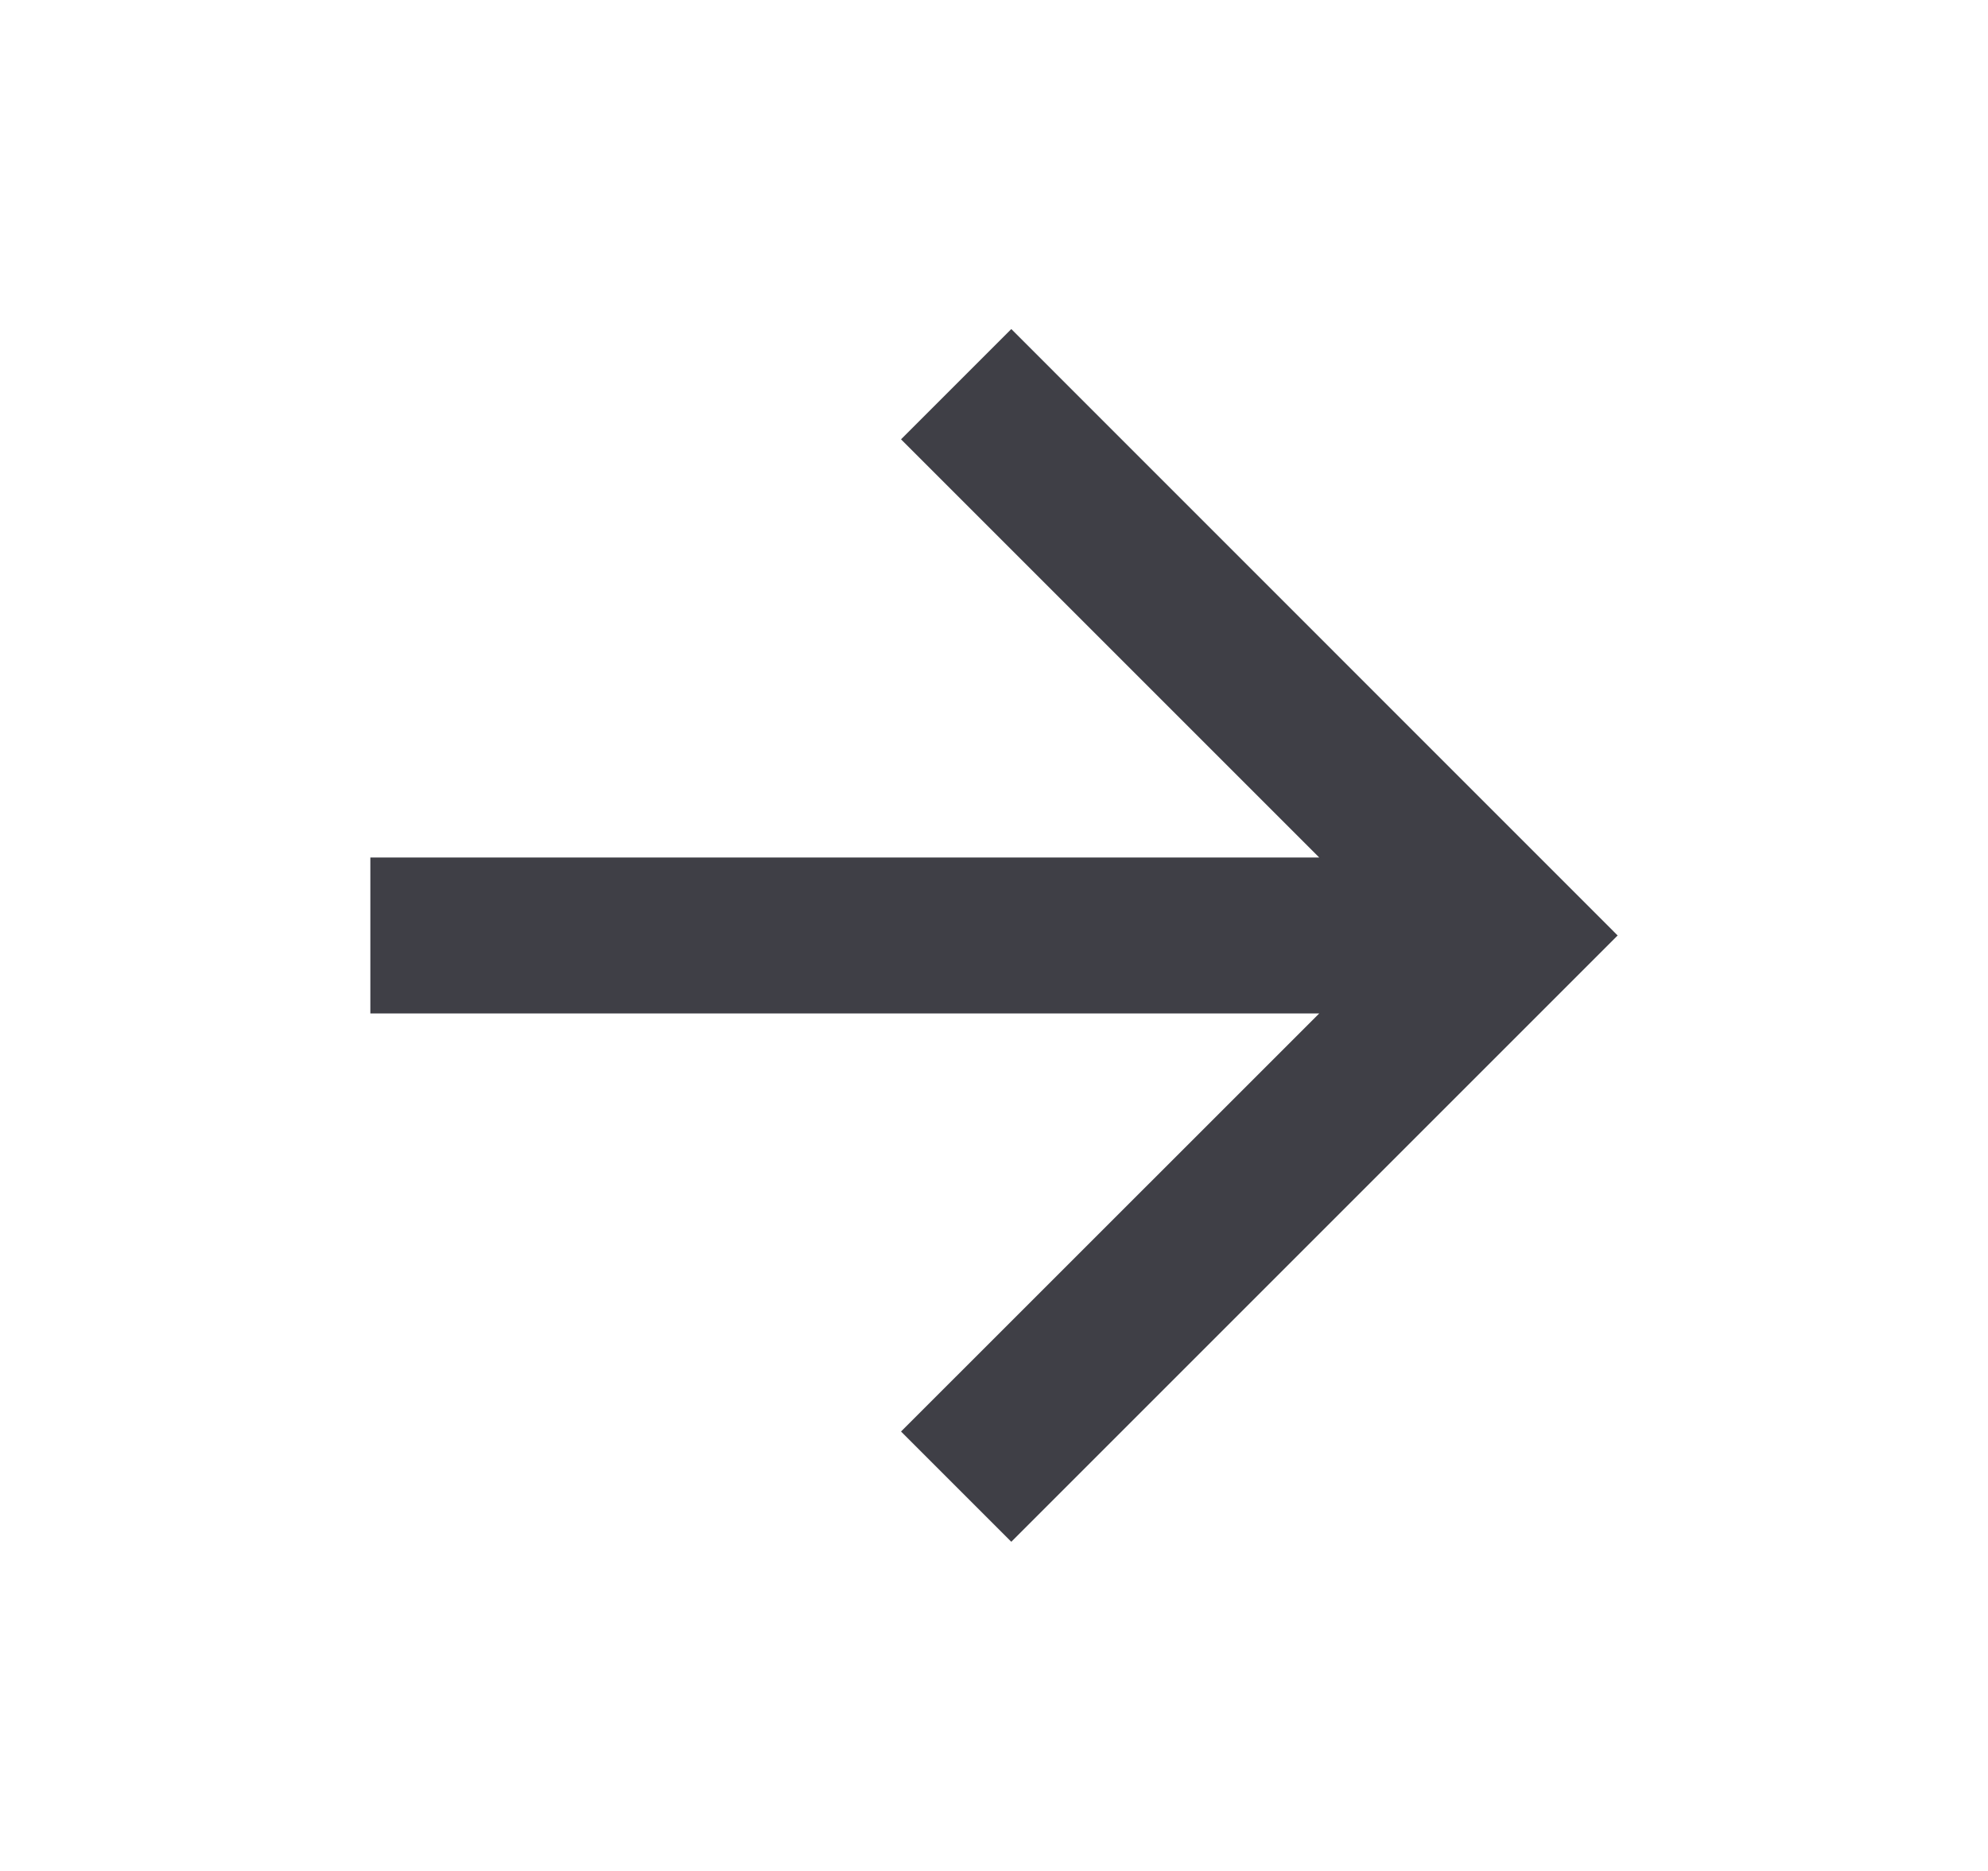 <svg width="17" height="16" viewBox="0 0 17 16" fill="none" xmlns="http://www.w3.org/2000/svg">
<path d="M11.281 7.333L7.705 3.757L8.648 2.814L13.833 8L8.648 13.185L7.705 12.242L11.281 8.667H3.167V7.333H11.281Z" fill="#3F3F46"/>
</svg>
